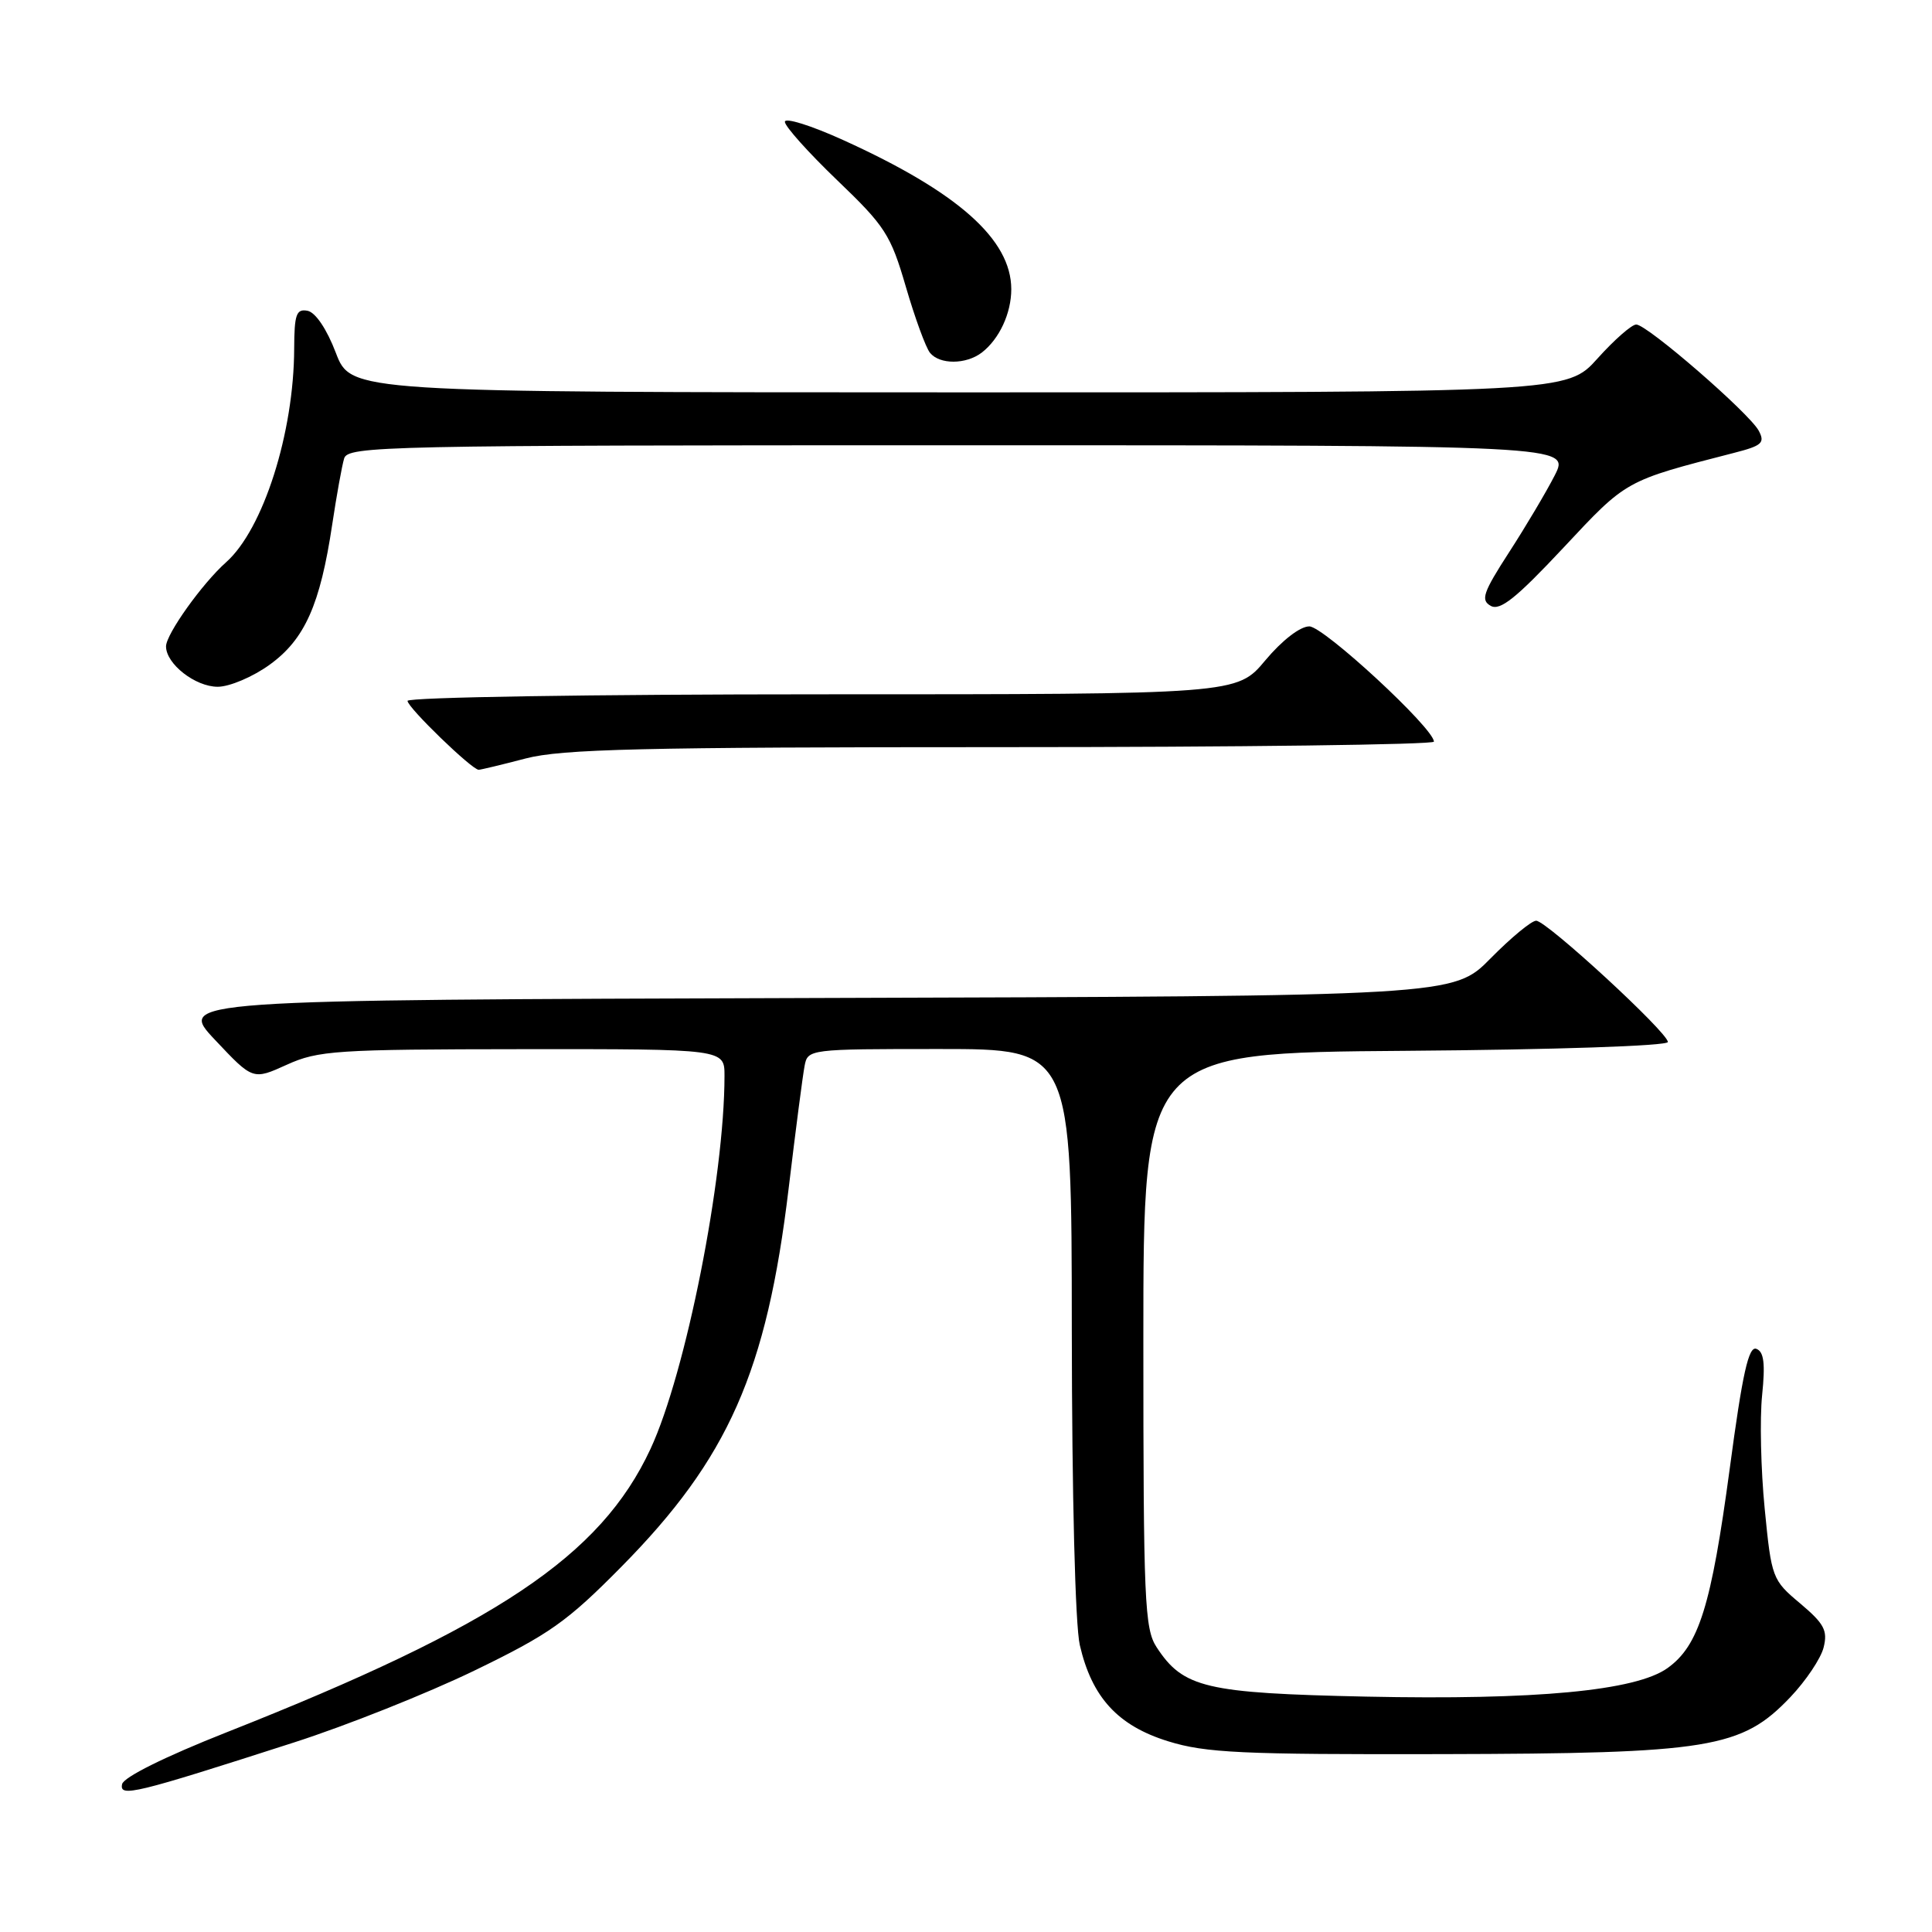 <?xml version="1.0" encoding="UTF-8" standalone="no"?>
<!DOCTYPE svg PUBLIC "-//W3C//DTD SVG 1.1//EN" "http://www.w3.org/Graphics/SVG/1.1/DTD/svg11.dtd" >
<svg xmlns="http://www.w3.org/2000/svg" xmlns:xlink="http://www.w3.org/1999/xlink" version="1.1" viewBox="0 0 256 256">
 <g >
 <path fill="currentColor"
d=" M 39.00 230.87 C 45.88 228.66 56.60 224.39 62.82 221.38 C 72.80 216.55 75.12 214.91 82.32 207.62 C 96.51 193.25 101.59 181.78 104.50 157.47 C 105.42 149.79 106.37 142.49 106.61 141.25 C 107.03 139.02 107.18 139.00 124.52 139.00 C 142.00 139.00 142.00 139.00 142.02 176.25 C 142.04 198.20 142.47 215.34 143.08 217.98 C 144.68 224.92 148.13 228.67 154.79 230.73 C 159.75 232.27 164.53 232.49 191.00 232.43 C 226.61 232.35 230.77 231.67 237.24 224.87 C 239.29 222.71 241.28 219.75 241.64 218.29 C 242.20 216.05 241.71 215.14 238.53 212.46 C 234.83 209.36 234.73 209.10 233.83 199.90 C 233.32 194.73 233.17 187.97 233.49 184.87 C 233.92 180.67 233.73 179.11 232.73 178.73 C 231.70 178.33 230.89 181.94 229.20 194.59 C 226.75 212.81 225.11 218.07 220.94 221.04 C 216.73 224.04 203.53 225.28 181.00 224.81 C 159.74 224.35 156.79 223.66 153.26 218.27 C 151.66 215.83 151.50 212.17 151.50 177.55 C 151.50 139.50 151.50 139.50 186.25 139.24 C 205.99 139.09 221.00 138.59 221.00 138.07 C 221.00 136.81 204.92 122.00 203.55 122.00 C 202.93 122.00 200.21 124.25 197.51 126.99 C 192.59 131.99 192.59 131.99 108.04 132.24 C 23.50 132.50 23.50 132.50 28.51 137.81 C 33.51 143.12 33.51 143.12 38.01 141.08 C 42.16 139.20 44.50 139.04 69.25 139.02 C 96.00 139.00 96.00 139.00 96.00 142.54 C 96.00 156.09 90.88 181.92 86.19 192.00 C 79.58 206.20 65.81 215.40 30.00 229.55 C 21.85 232.77 16.37 235.49 16.18 236.41 C 15.81 238.18 17.76 237.71 39.00 230.87 Z  M 69.66 100.50 C 74.46 99.25 85.01 99.00 132.71 99.00 C 164.22 99.00 190.00 98.67 190.00 98.27 C 190.00 96.51 175.39 83.00 173.49 83.00 C 172.27 83.00 169.89 84.84 167.66 87.50 C 163.90 92.00 163.90 92.00 108.95 92.00 C 78.33 92.00 54.00 92.39 54.00 92.87 C 54.00 93.74 62.53 102.00 63.43 102.00 C 63.69 102.00 66.49 101.33 69.66 100.50 Z  M 35.74 88.07 C 40.39 84.71 42.43 80.12 44.02 69.50 C 44.60 65.65 45.31 61.71 45.60 60.75 C 46.10 59.10 50.86 59.00 127.09 59.00 C 208.04 59.00 208.04 59.00 206.01 62.99 C 204.89 65.18 202.17 69.77 199.96 73.18 C 196.51 78.52 196.17 79.52 197.53 80.28 C 198.77 80.97 200.91 79.25 207.15 72.59 C 215.59 63.56 215.28 63.74 229.76 60.01 C 233.48 59.06 233.90 58.68 233.04 57.07 C 231.78 54.73 218.25 43.00 216.81 43.00 C 216.21 43.00 213.91 45.02 211.68 47.50 C 207.64 52.00 207.64 52.00 127.07 51.99 C 46.50 51.98 46.50 51.98 44.50 46.75 C 43.30 43.60 41.80 41.38 40.75 41.18 C 39.26 40.90 39.00 41.65 38.98 46.18 C 38.95 57.36 34.88 70.13 29.96 74.50 C 26.81 77.30 22.00 84.03 22.00 85.65 C 22.00 87.97 25.87 91.00 28.85 91.00 C 30.42 91.00 33.52 89.68 35.74 88.07 Z  M 130.09 46.72 C 132.41 44.93 134.00 41.52 134.00 38.32 C 133.99 31.72 126.92 25.45 111.75 18.57 C 107.49 16.63 104.00 15.54 104.00 16.14 C 104.00 16.74 107.12 20.22 110.92 23.87 C 117.29 29.97 118.02 31.10 120.03 38.00 C 121.23 42.12 122.67 46.06 123.23 46.75 C 124.51 48.33 128.01 48.31 130.09 46.72 Z "/>
</g>
</svg>